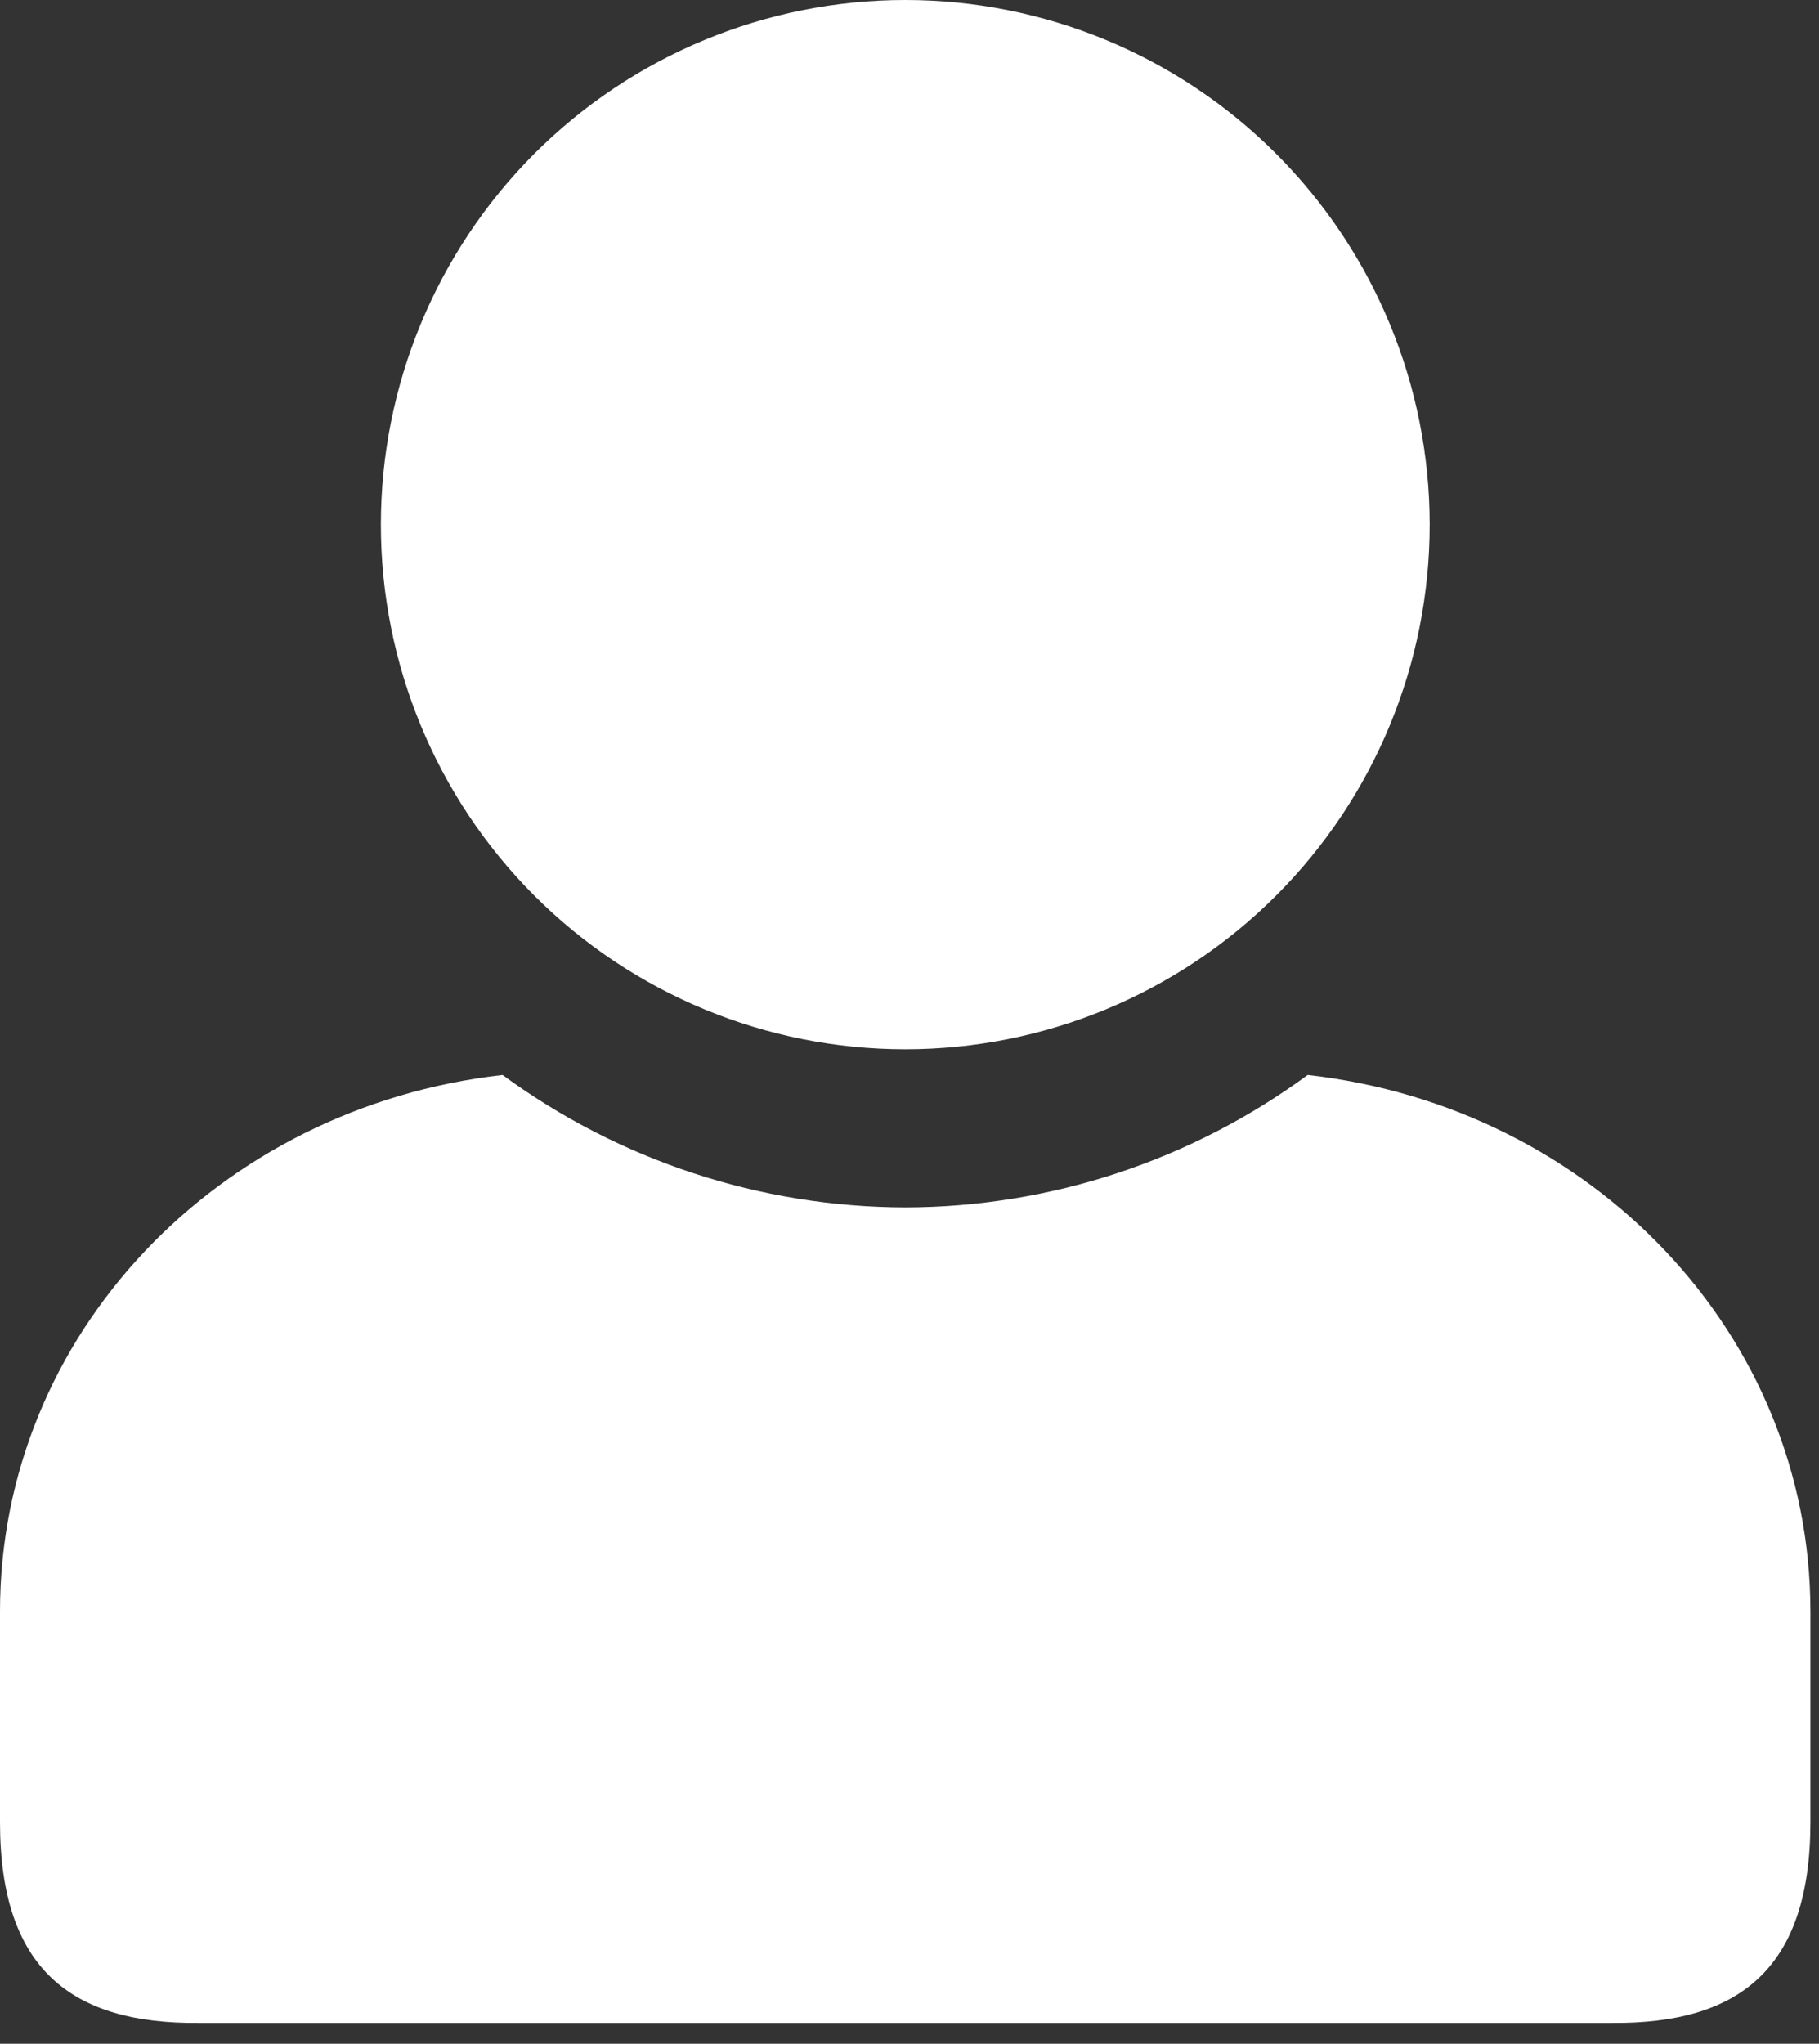 <svg width="65" height="73" viewBox="0 0 65 73" fill="none" xmlns="http://www.w3.org/2000/svg">
<rect x="0" y="0" width="65" height="73" fill="#333333" stroke="none"/>
<path d="M46.729 38.396C42.557 41.459 37.521 43.115 32.35 43.126C27.172 43.114 22.136 41.458 17.959 38.396C7.817 39.542 0 47.652 0 57.558V65.083C0 70.343 2.568 72.292 7.088 72.255H57.604C62.125 72.292 64.693 70.343 64.693 65.083V57.558C64.693 47.651 56.875 39.536 46.729 38.396Z" fill="white"/>
<path d="M32.35 0C27.375 0 22.61 1.974 19.093 5.49C15.583 9.006 13.61 13.771 13.61 18.74C13.61 23.709 15.583 28.478 19.093 31.99C22.61 35.506 27.375 37.478 32.35 37.478C37.317 37.478 42.083 35.506 45.599 31.99C49.115 28.478 51.088 23.709 51.088 18.74C51.088 13.771 49.114 9.005 45.599 5.49C42.083 1.973 37.317 0 32.35 0Z" fill="white"/>
</svg>
